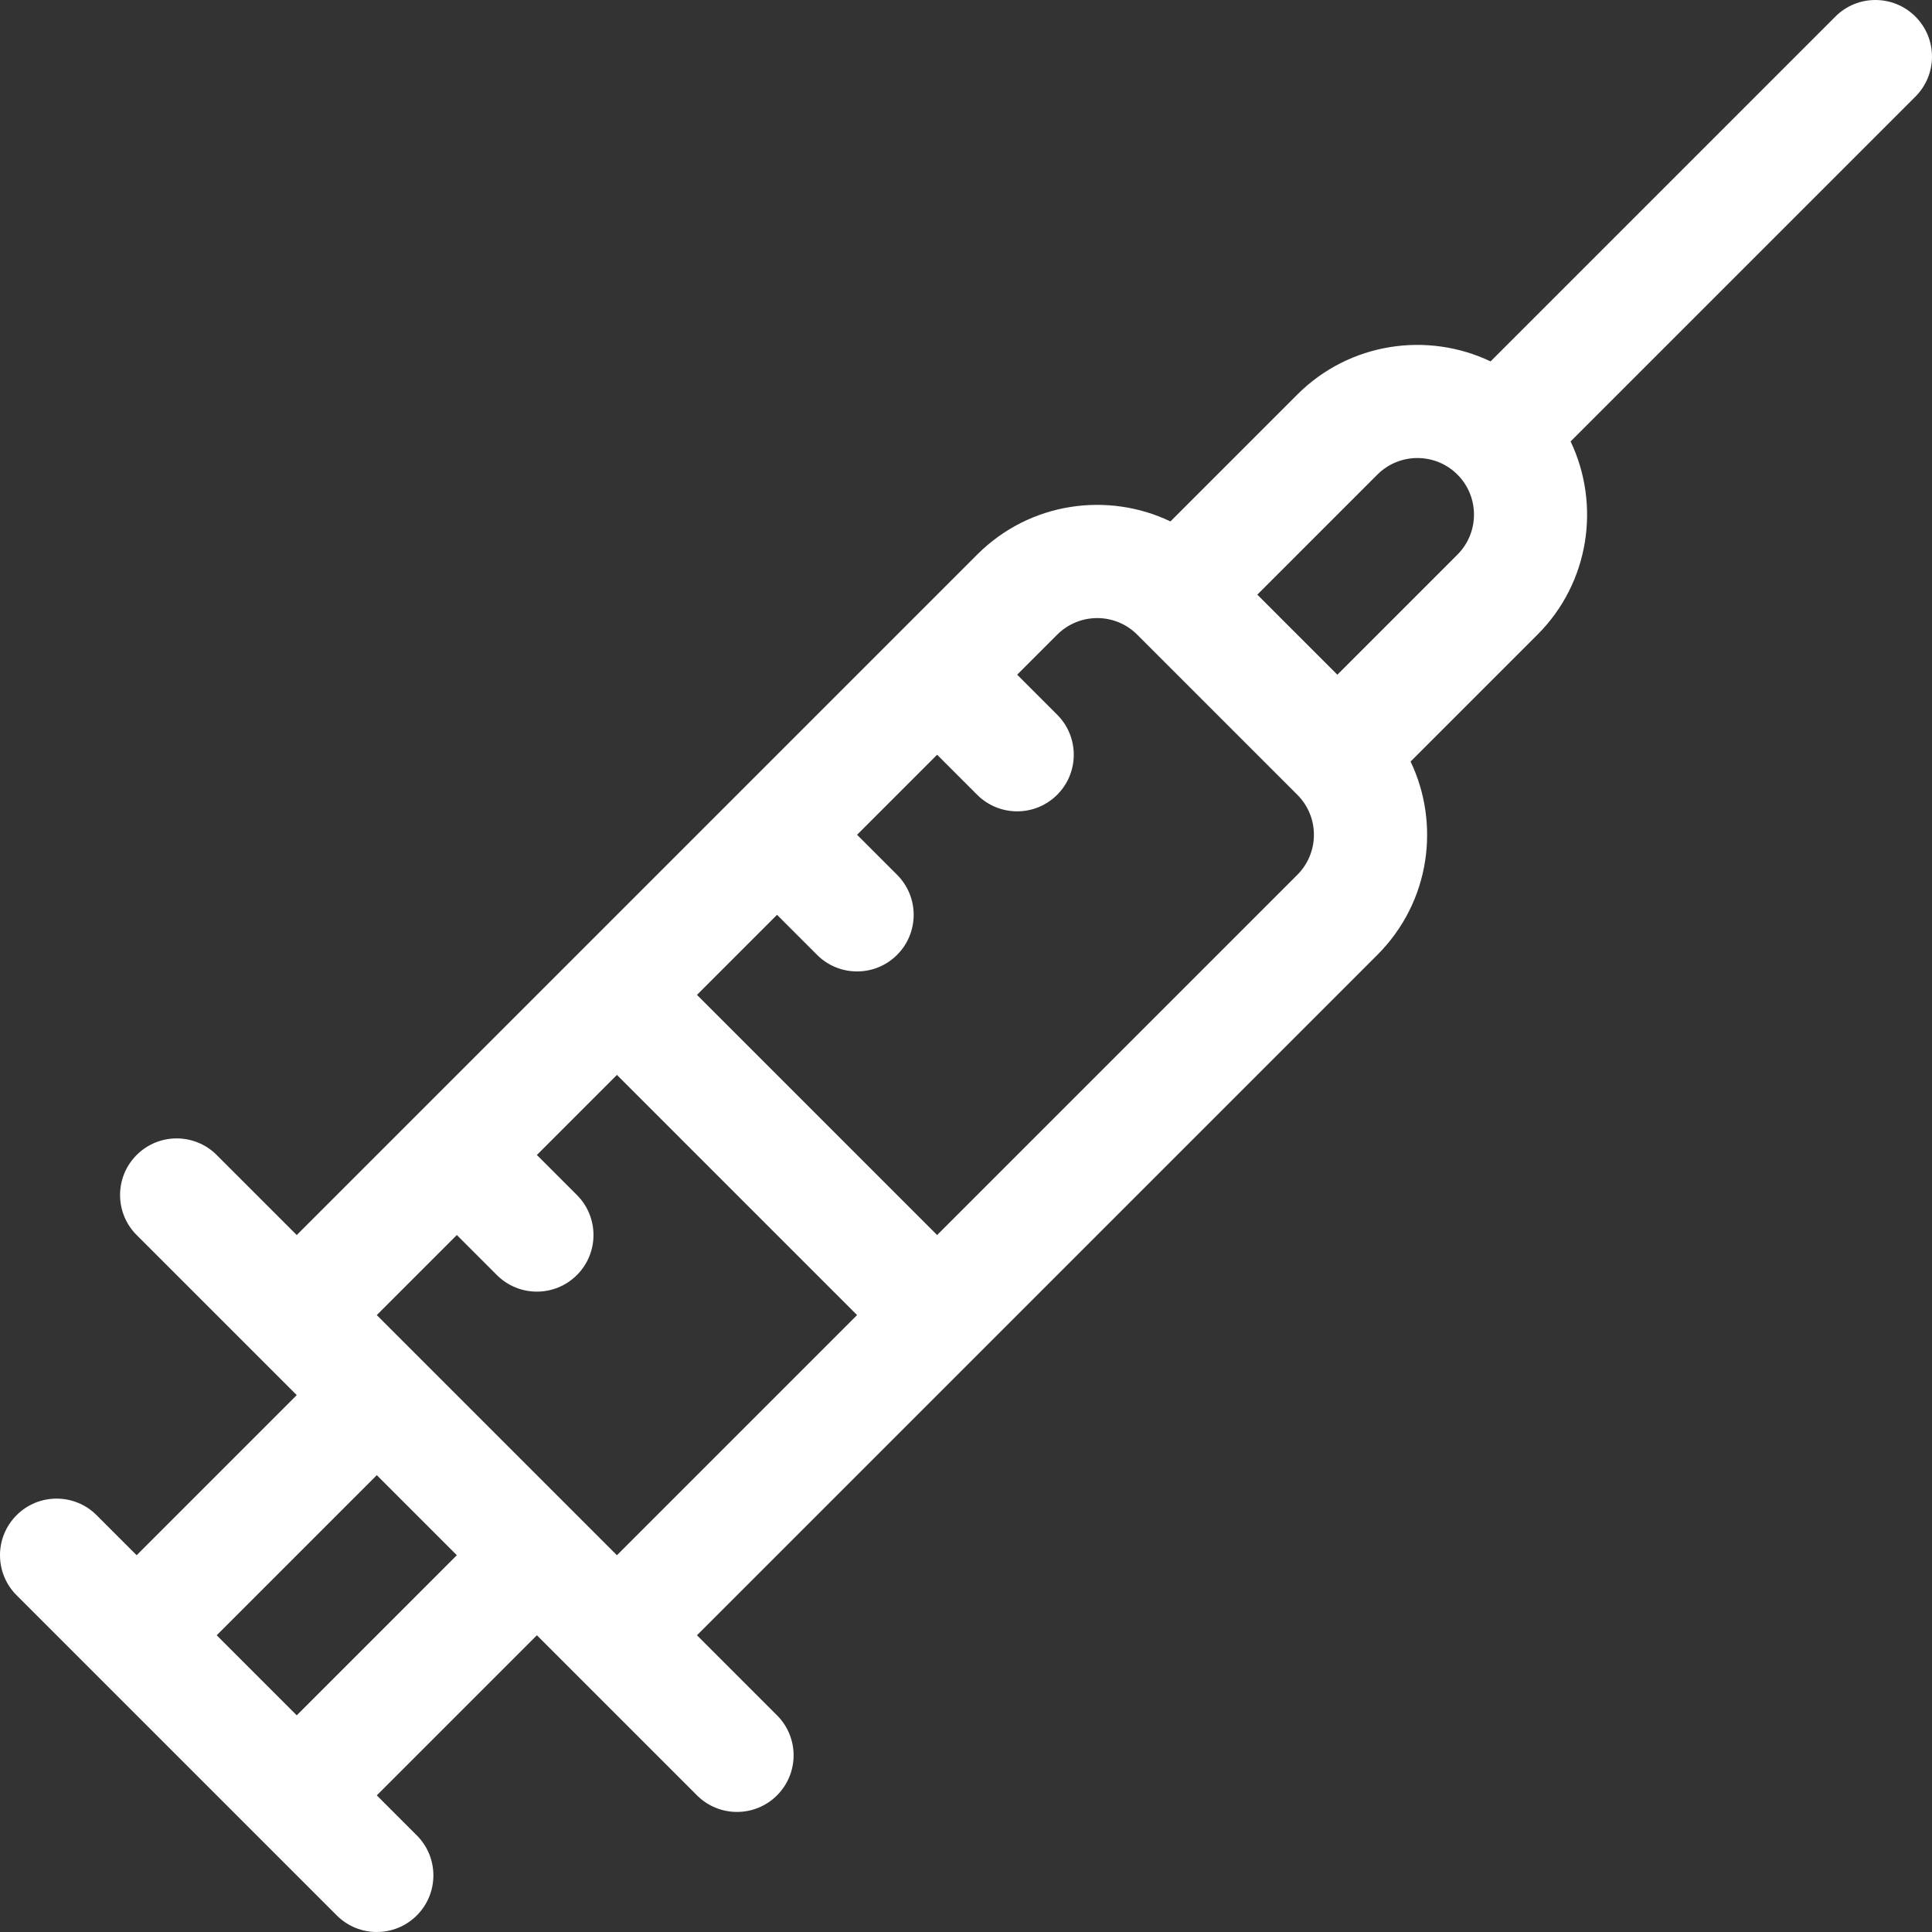 <?xml version="1.0"?>
<svg xmlns="http://www.w3.org/2000/svg" id="Capa_1" enable-background="new 0 0 512 512" height="512px" viewBox="0 0 512 512" width="512px" class=""><rect x="0" y="0" width="512" height="512" fill="#333333" stroke="none"/><g><g><path d="m89.246 507.607c5.857 5.858 15.355 5.858 21.213 0 5.858-5.857 5.858-15.355 0-21.213l-10.607-10.607 42.427-42.427 42.427 42.427c5.857 5.858 15.355 5.859 21.213 0 5.858-5.858 5.858-15.355 0-21.213l-21.214-21.213c7.715-7.715 179.825-179.825 180.312-180.313 14.122-14.121 16.641-34.85 8.801-51.228l33.625-33.625c13.828-13.827 16.749-34.485 8.782-51.209l91.38-91.38c5.858-5.858 5.858-15.355 0-21.213-5.857-5.858-15.355-5.858-21.213 0l-91.38 91.38c-16.724-7.966-37.382-5.044-51.209 8.782l-33.625 33.625c-16.388-7.845-37.116-5.311-51.227 8.802-16.465 16.467-158.976 158.978-180.311 180.313l-21.214-21.213c-5.857-5.858-15.355-5.858-21.213 0s-5.858 15.355 0 21.213l42.427 42.426-42.427 42.427-10.607-10.607c-5.856-5.858-15.354-5.858-21.213 0-5.858 5.857-5.858 15.355 0 21.213 11.402 11.401 77.543 77.543 84.853 84.853zm275.772-381.838c5.85-5.848 15.366-5.849 21.214 0 5.849 5.849 5.849 15.365 0 21.214l-31.82 31.82-21.214-21.214zm-63.64 42.427 42.427 42.426c5.863 5.864 5.862 15.35 0 21.213l-95.459 95.459-63.64-63.639 21.214-21.214 10.606 10.606c5.857 5.858 15.355 5.859 21.213 0 5.858-5.858 5.858-15.355 0-21.213l-10.606-10.606 21.214-21.214 10.606 10.607c5.857 5.858 15.354 5.858 21.213 0 5.858-5.858 5.858-15.355 0-21.213l-10.606-10.607 10.606-10.606c5.862-5.862 15.35-5.862 21.212.001zm-180.311 159.098 10.606 10.607c5.857 5.858 15.354 5.858 21.213 0 5.858-5.858 5.858-15.355 0-21.213l-10.606-10.607 21.213-21.213 63.64 63.64-63.64 63.64c-7.231-7.231-56.233-56.233-63.64-63.64zm-21.214 63.64 21.214 21.213-42.427 42.427-21.213-21.213z" data-original="#000000" class="active-path" data-old_color="#000000" fill="#FFFFFF"/></g></g> </svg>
